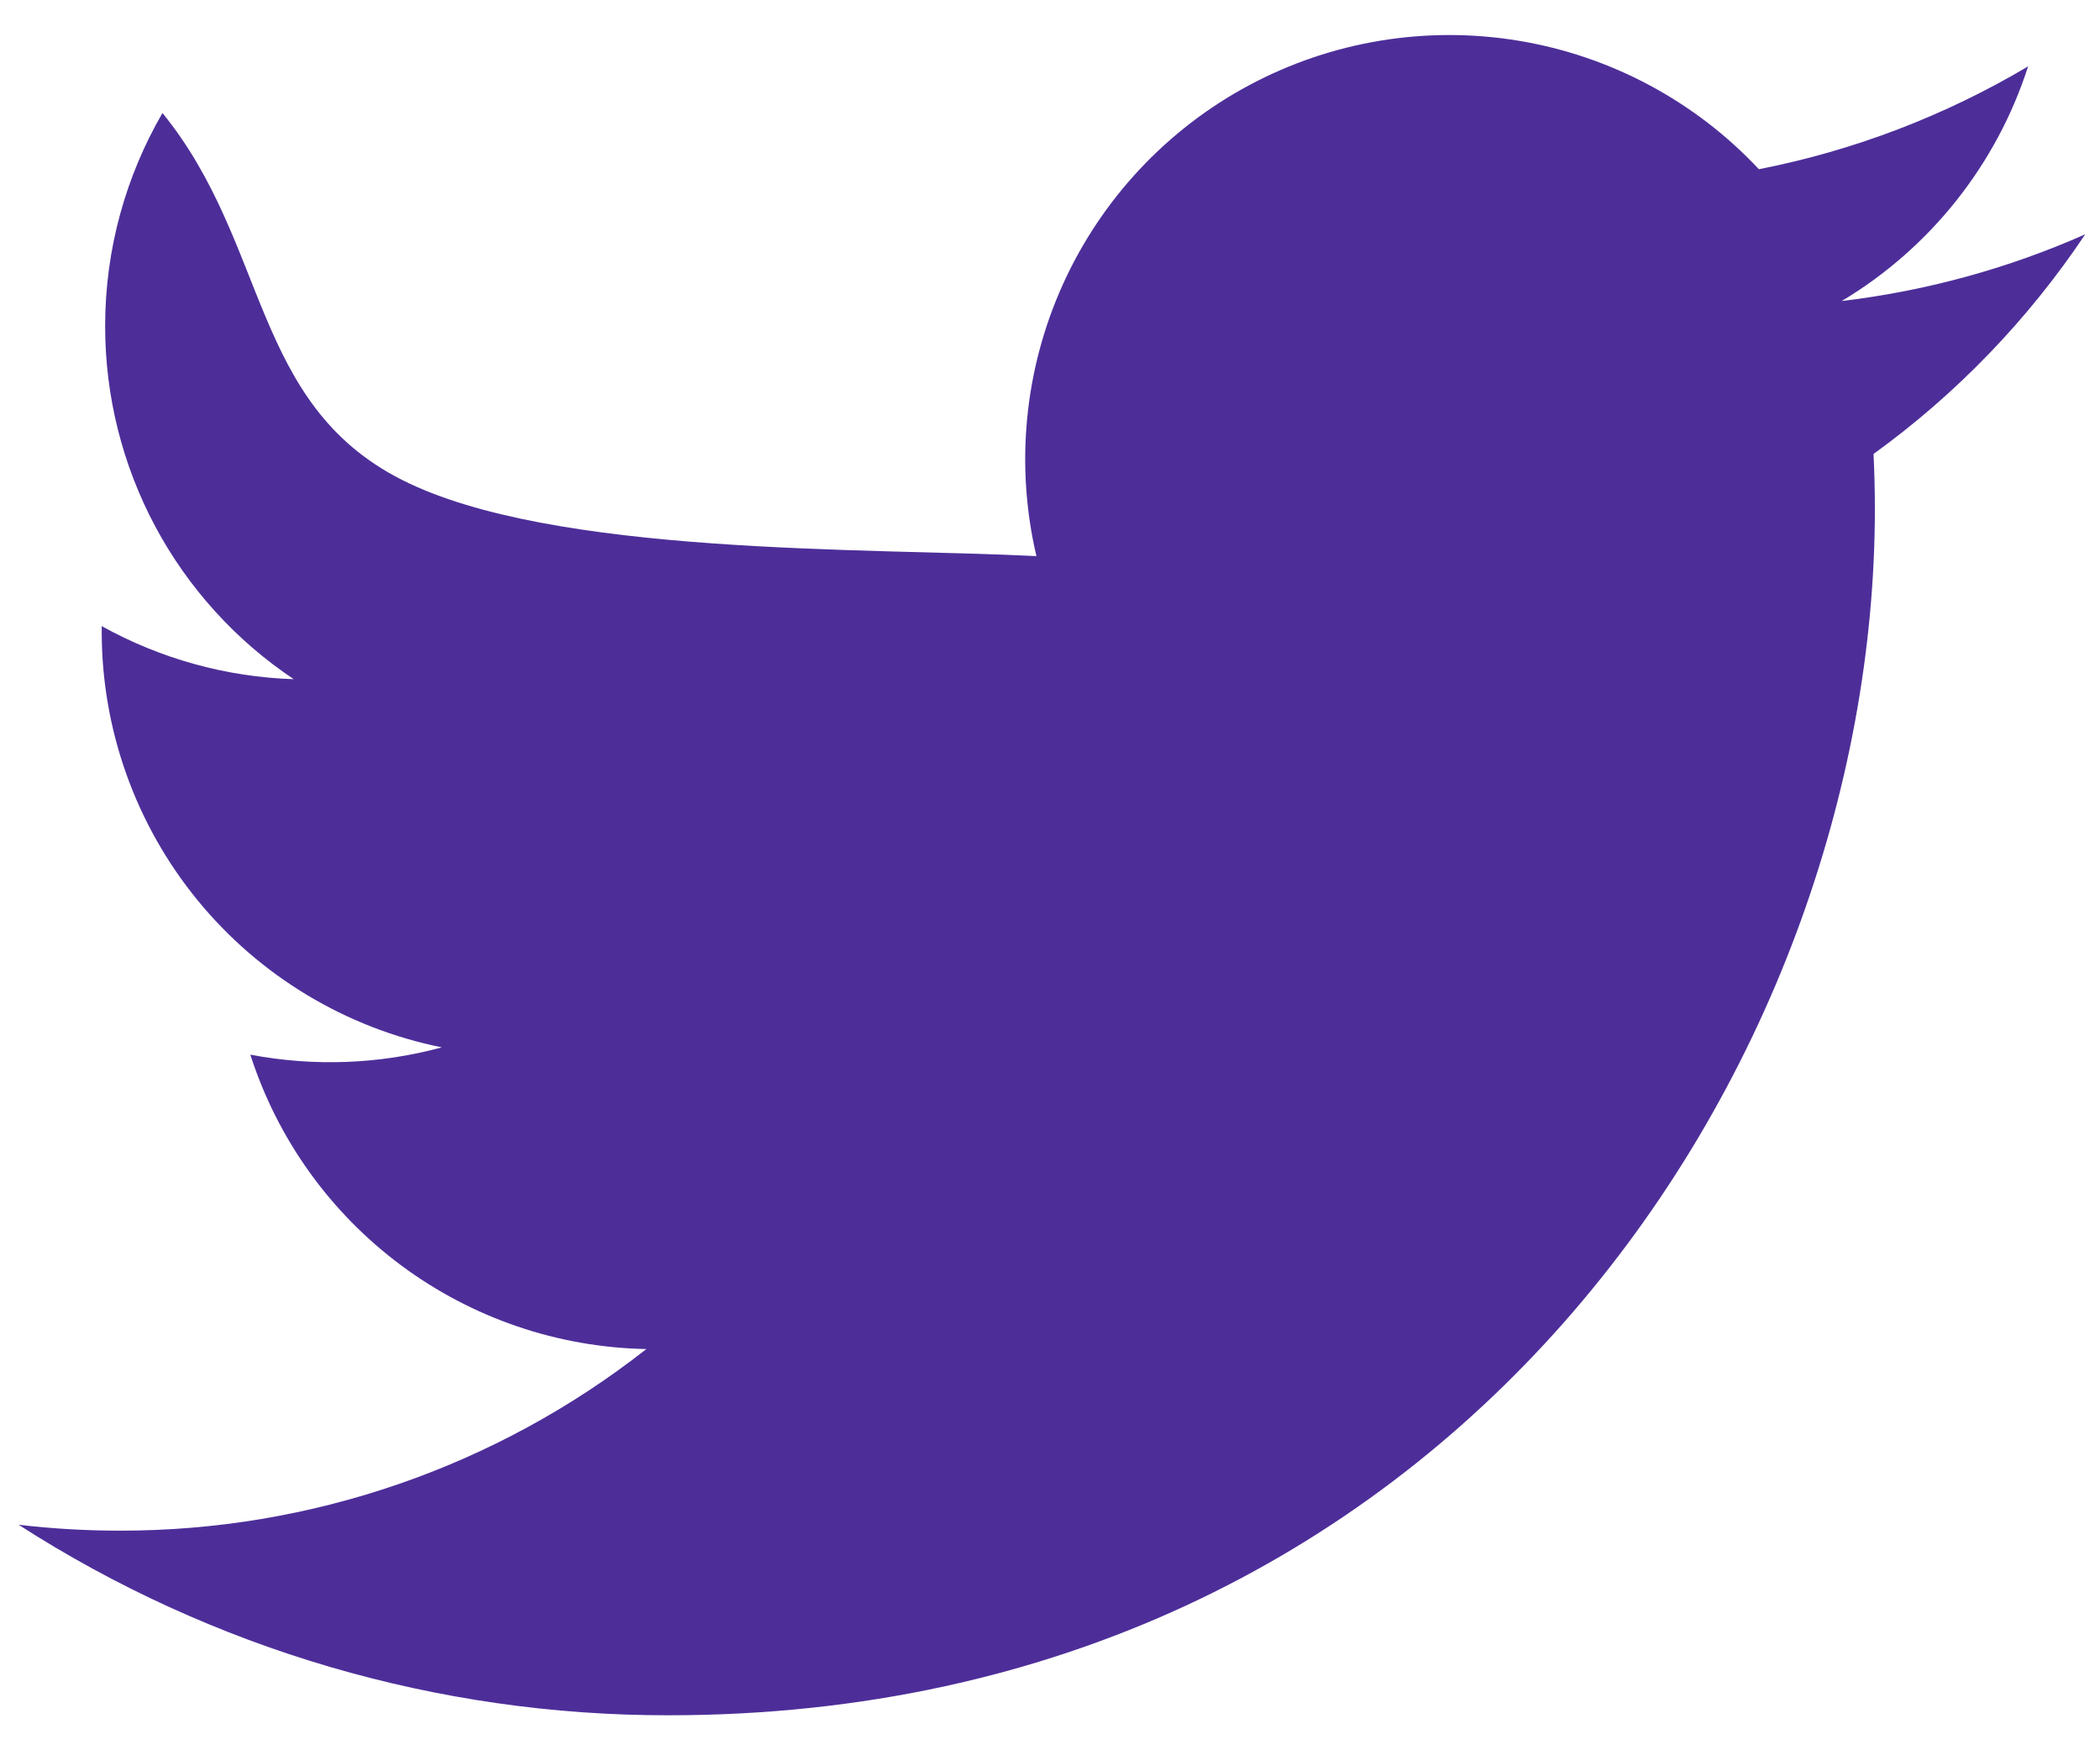 <svg width="30" height="25" viewBox="0 0 30 25" fill="none" xmlns="http://www.w3.org/2000/svg">
<path d="M29.788 3.347C28.703 3.828 27.536 4.153 26.31 4.3C27.575 3.543 28.522 2.351 28.973 0.948C27.784 1.654 26.484 2.151 25.127 2.417C24.215 1.443 23.006 0.798 21.69 0.581C20.373 0.364 19.021 0.588 17.845 1.217C16.668 1.847 15.733 2.848 15.183 4.064C14.634 5.28 14.501 6.644 14.806 7.943C12.398 7.822 7.891 7.943 5.74 6.853C3.589 5.762 3.842 3.485 2.321 1.614C1.801 2.511 1.502 3.551 1.502 4.659C1.502 5.656 1.747 6.638 2.217 7.518C2.687 8.397 3.367 9.147 4.196 9.701C3.234 9.67 2.294 9.41 1.453 8.943V9.021C1.453 10.42 1.936 11.775 2.822 12.858C3.708 13.941 4.941 14.683 6.312 14.96C5.419 15.202 4.484 15.237 3.576 15.064C3.963 16.268 4.716 17.32 5.731 18.074C6.746 18.828 7.971 19.246 9.234 19.269C7.089 20.953 4.439 21.867 1.711 21.863C1.228 21.863 0.746 21.835 0.266 21.779C3.034 23.559 6.257 24.504 9.549 24.5C20.692 24.5 26.784 15.271 26.784 7.267C26.784 7.007 26.777 6.744 26.765 6.484C27.95 5.627 28.973 4.566 29.786 3.351L29.788 3.347Z" fill="#4D2E99"/>
</svg>
